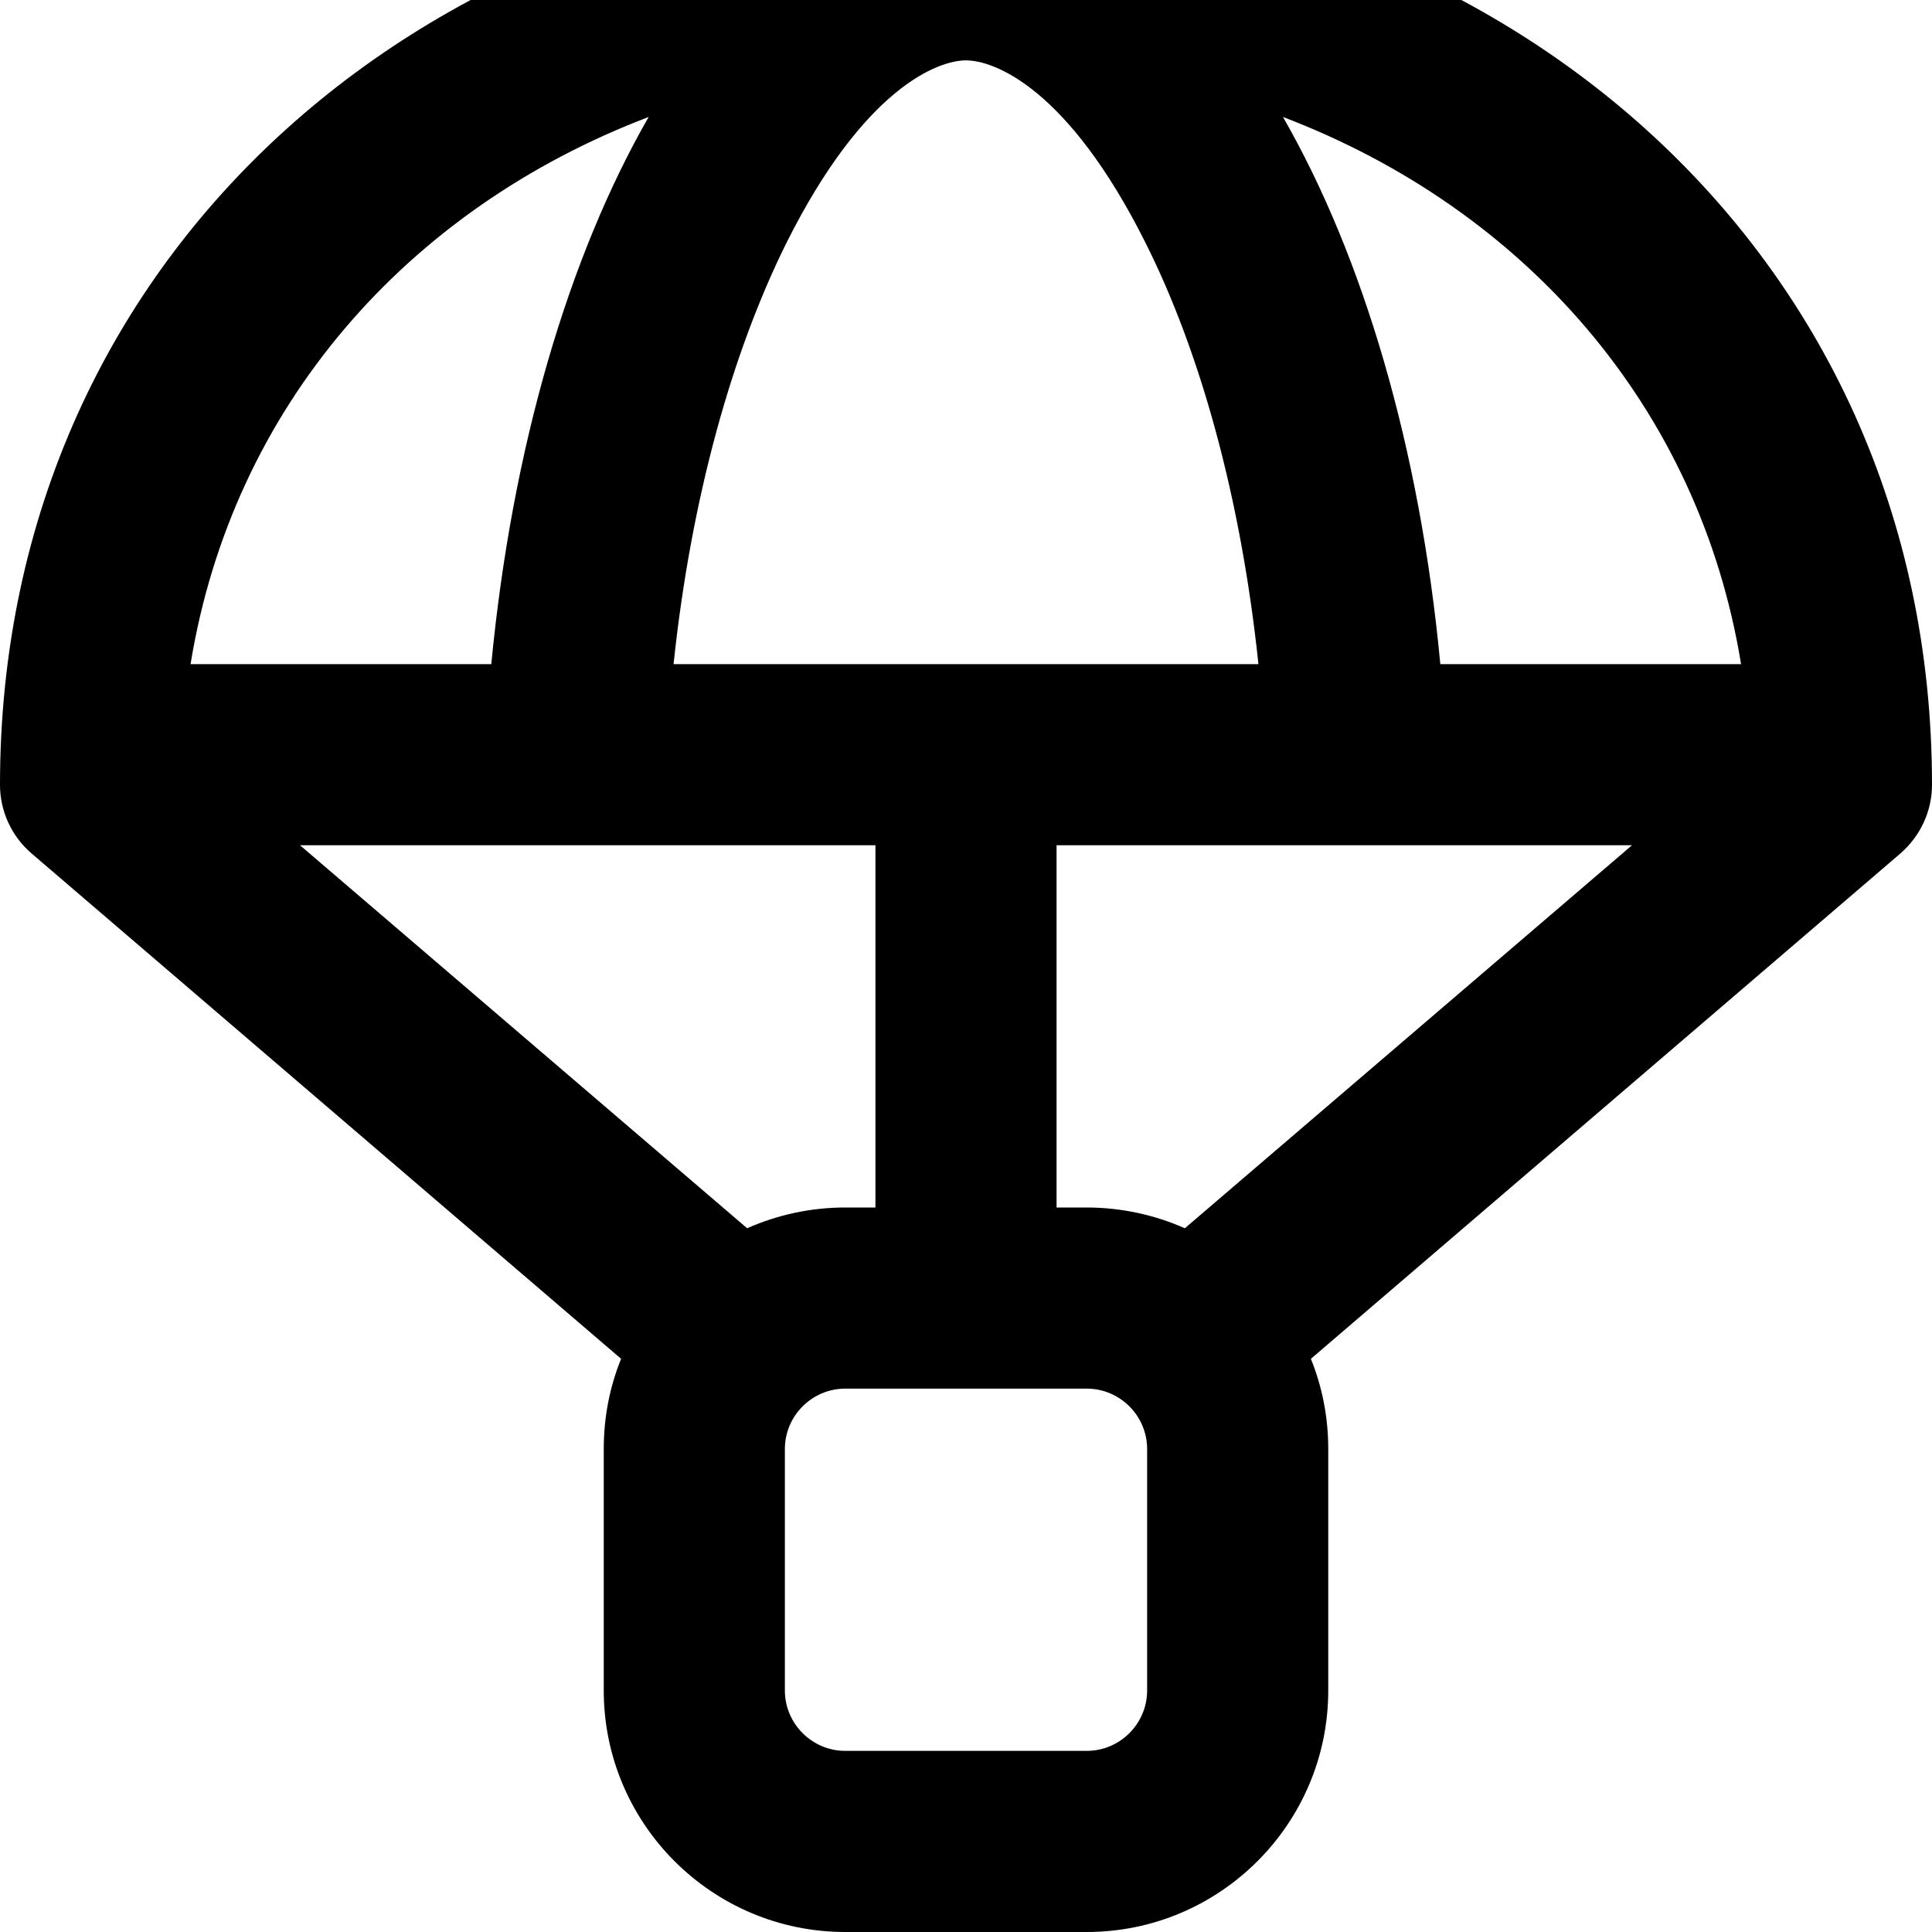 <svg xmlns="http://www.w3.org/2000/svg" viewBox="0 0 512 512"><!--! Font Awesome Pro 7.0.1 by @fontawesome - https://fontawesome.com License - https://fontawesome.com/license (Commercial License) Copyright 2025 Fonticons, Inc. --><path fill="currentColor" d="M79.5 224l152.5 0 0 96-8 0c-9.3 0-18.1 2-26 5.5L79.5 224zM280 224L432.5 224 314 325.5c-7.9-3.5-16.8-5.5-26-5.5l-8 0 0-96zM8.4 226.2L164.6 360.1c-3 7.4-4.6 15.4-4.6 23.9l0 64c0 35.3 28.7 64 64 64l64 0c35.3 0 64-28.7 64-64l0-64c0-8.4-1.6-16.5-4.6-23.9L503.6 226.2c5.3-4.6 8.4-11.2 8.4-18.2 0-143.5-117.1-240-256-240S0 64.5 0 208c0 7 3.1 13.7 8.4 18.2zM50.5 176c11.1-68.1 57.3-120.6 121.4-145-21.2 36.9-36.2 87.6-41.7 145l-79.7 0zm331.2 0c-5.4-57.4-20.5-108.1-41.7-145 64 24.4 110.3 76.9 121.4 145l-79.7 0zM208.4 64.4C229 23.2 248.6 16 256 16s27 7.2 47.6 48.4c14.3 28.5 25.2 67 29.9 111.6l-155 0c4.7-44.5 15.7-83 29.9-111.6zM224 368l64 0c8.8 0 16 7.2 16 16l0 64c0 8.8-7.2 16-16 16l-64 0c-8.8 0-16-7.2-16-16l0-64c0-8.8 7.2-16 16-16z"/></svg>